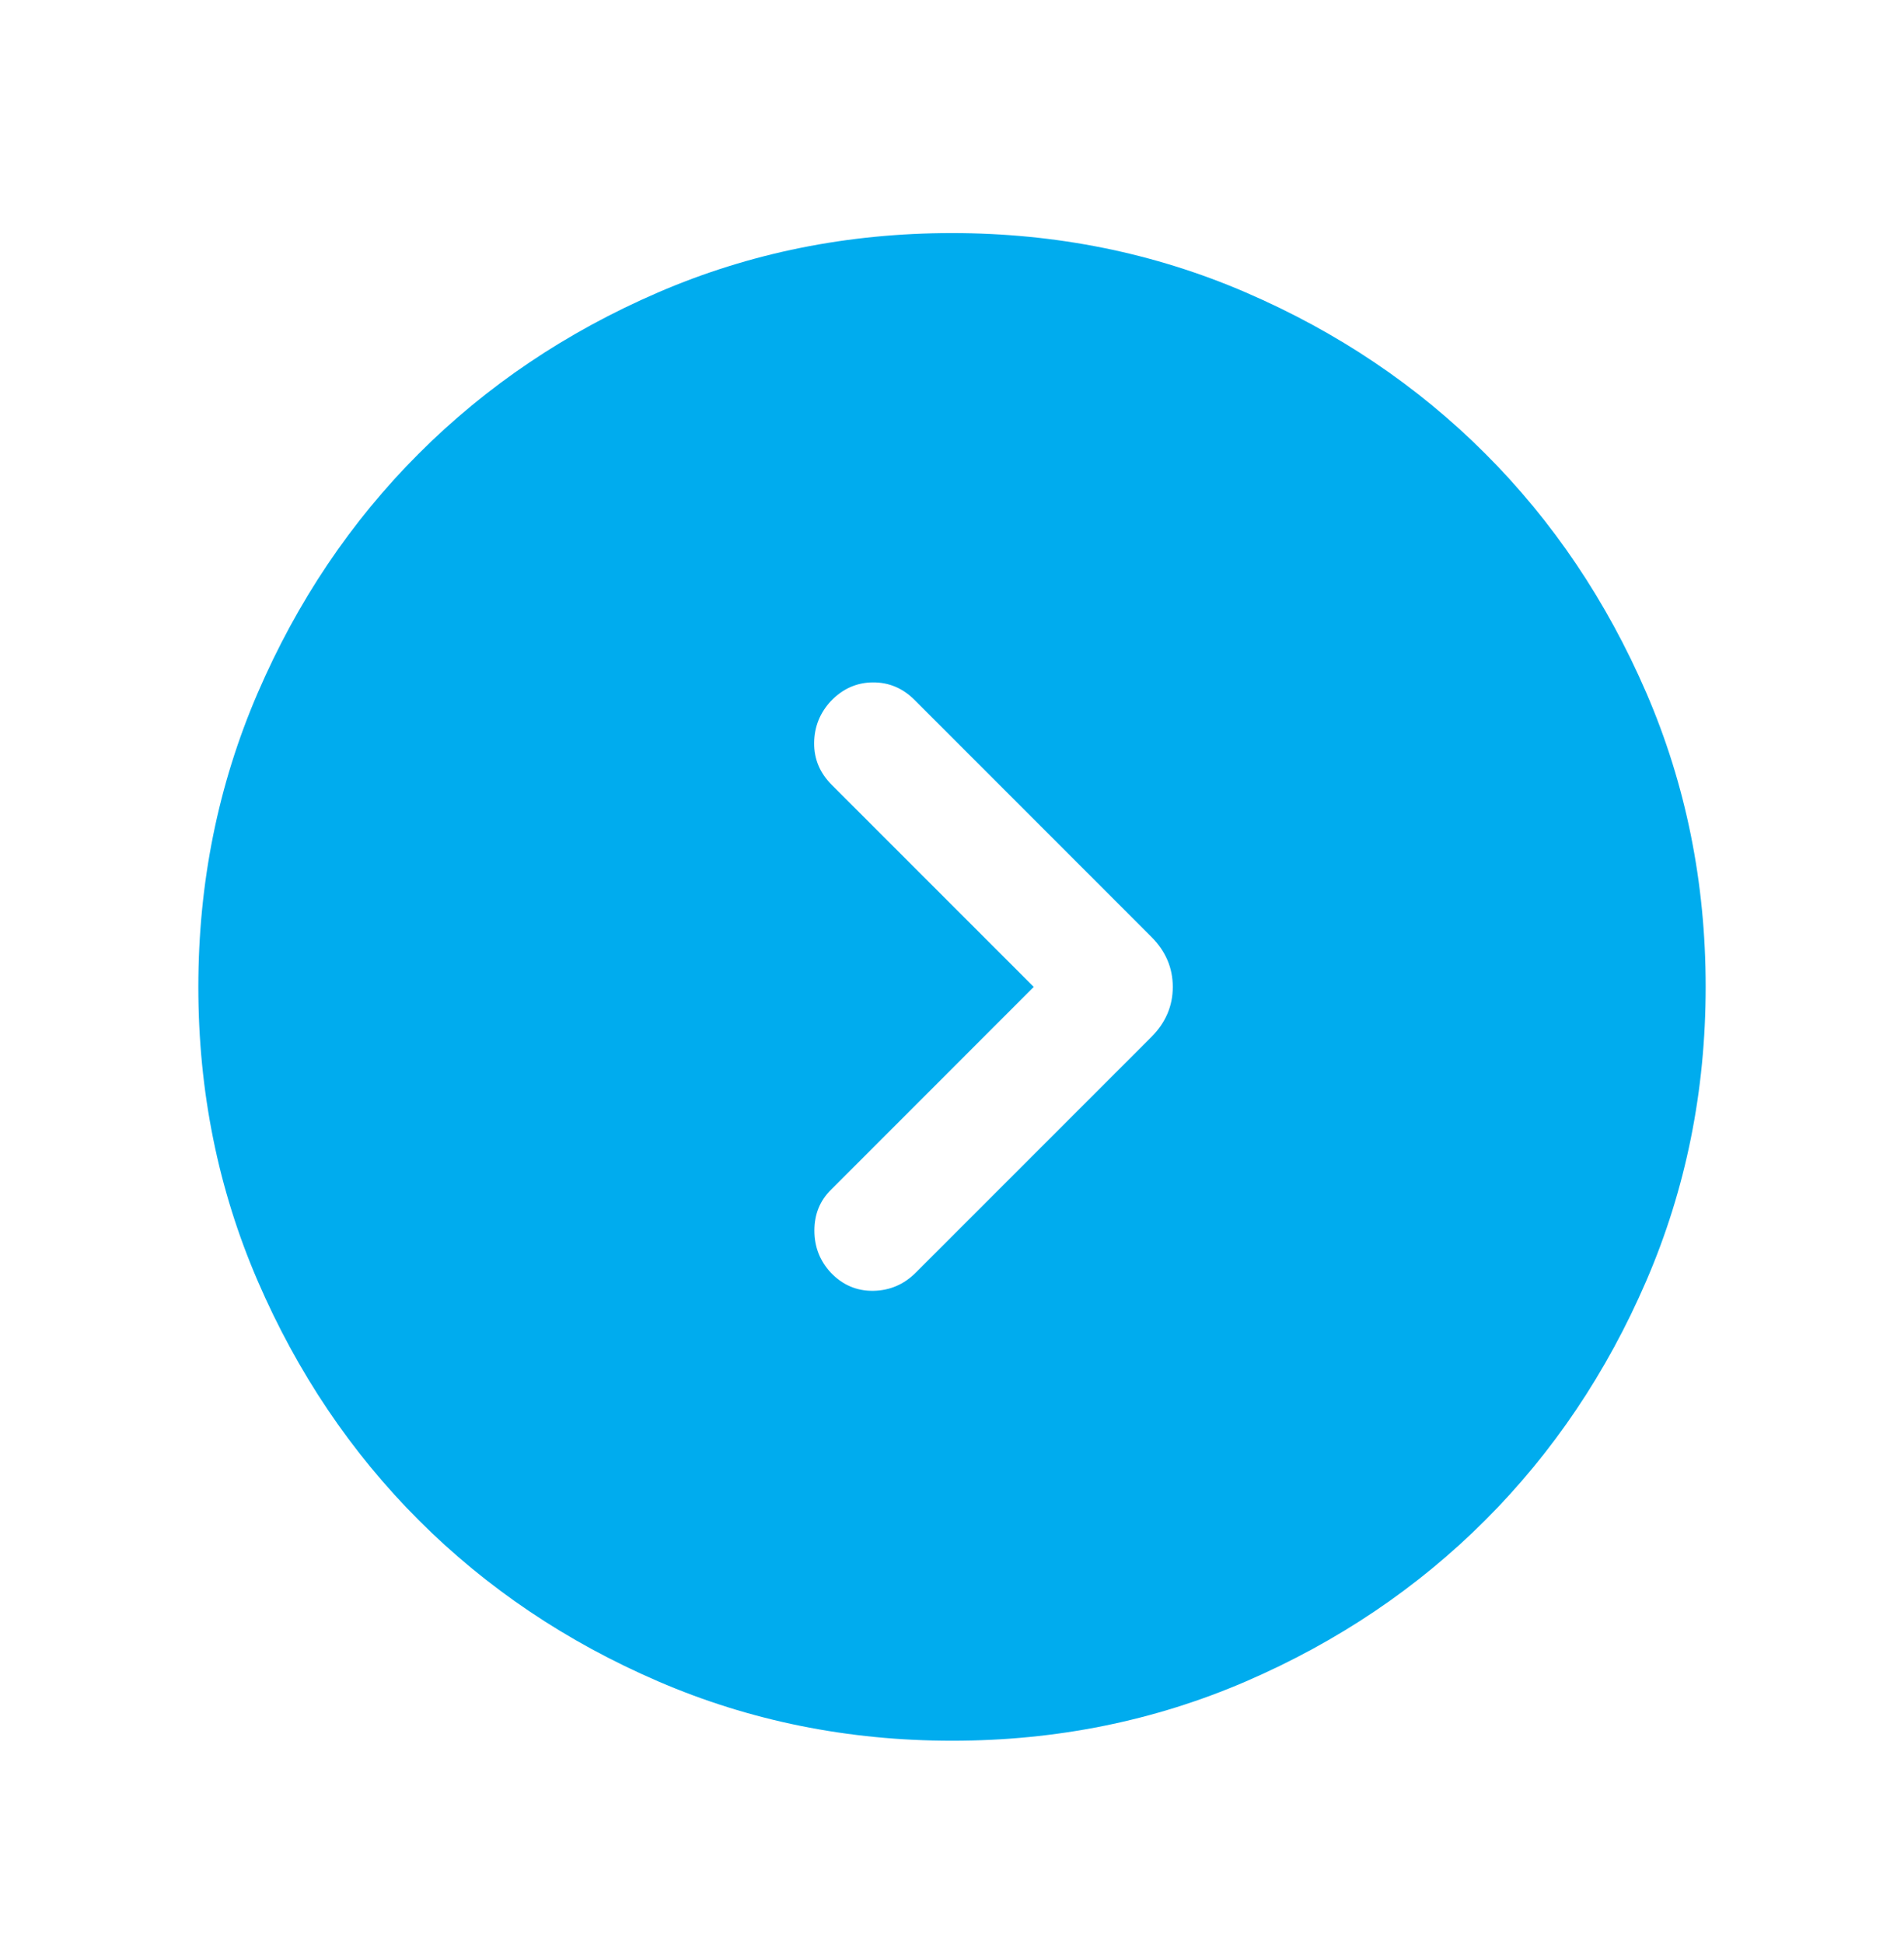 <svg width="48" height="49" viewBox="0 0 48 49" fill="none" xmlns="http://www.w3.org/2000/svg">
<mask id="mask0_177_8830" style="mask-type:alpha" maskUnits="userSpaceOnUse" x="0" y="0" width="48" height="49">
<rect y="0.875" width="48" height="48" fill="#D9D9D9"/>
</mask>
<g mask="url(#mask0_177_8830)">
<path d="M26.061 24.875L20.946 29.991C20.669 30.264 20.531 30.606 20.531 31.017C20.531 31.427 20.669 31.781 20.946 32.079C21.244 32.389 21.6 32.541 22.015 32.535C22.431 32.528 22.787 32.376 23.084 32.079L29.023 26.14C29.385 25.779 29.566 25.357 29.566 24.875C29.566 24.393 29.385 23.971 29.023 23.61L23.054 17.64C22.756 17.343 22.405 17.196 22 17.2C21.595 17.204 21.244 17.361 20.946 17.671C20.669 17.969 20.529 18.32 20.525 18.725C20.521 19.13 20.668 19.481 20.965 19.779L26.061 24.875ZM24.003 43.875C21.375 43.875 18.905 43.376 16.593 42.379C14.281 41.382 12.269 40.028 10.559 38.319C8.849 36.609 7.495 34.598 6.497 32.287C5.499 29.976 5 27.506 5 24.878C5 22.25 5.499 19.78 6.496 17.468C7.493 15.156 8.847 13.144 10.556 11.434C12.266 9.724 14.277 8.37 16.588 7.372C18.899 6.374 21.369 5.875 23.997 5.875C26.625 5.875 29.095 6.374 31.407 7.371C33.719 8.368 35.731 9.722 37.441 11.431C39.151 13.141 40.505 15.152 41.504 17.463C42.501 19.774 43 22.244 43 24.872C43 27.5 42.501 29.97 41.504 32.282C40.507 34.594 39.153 36.606 37.444 38.316C35.734 40.026 33.723 41.38 31.412 42.379C29.101 43.376 26.631 43.875 24.003 43.875Z" fill="#00ACEE"/>
</g>
</svg>
